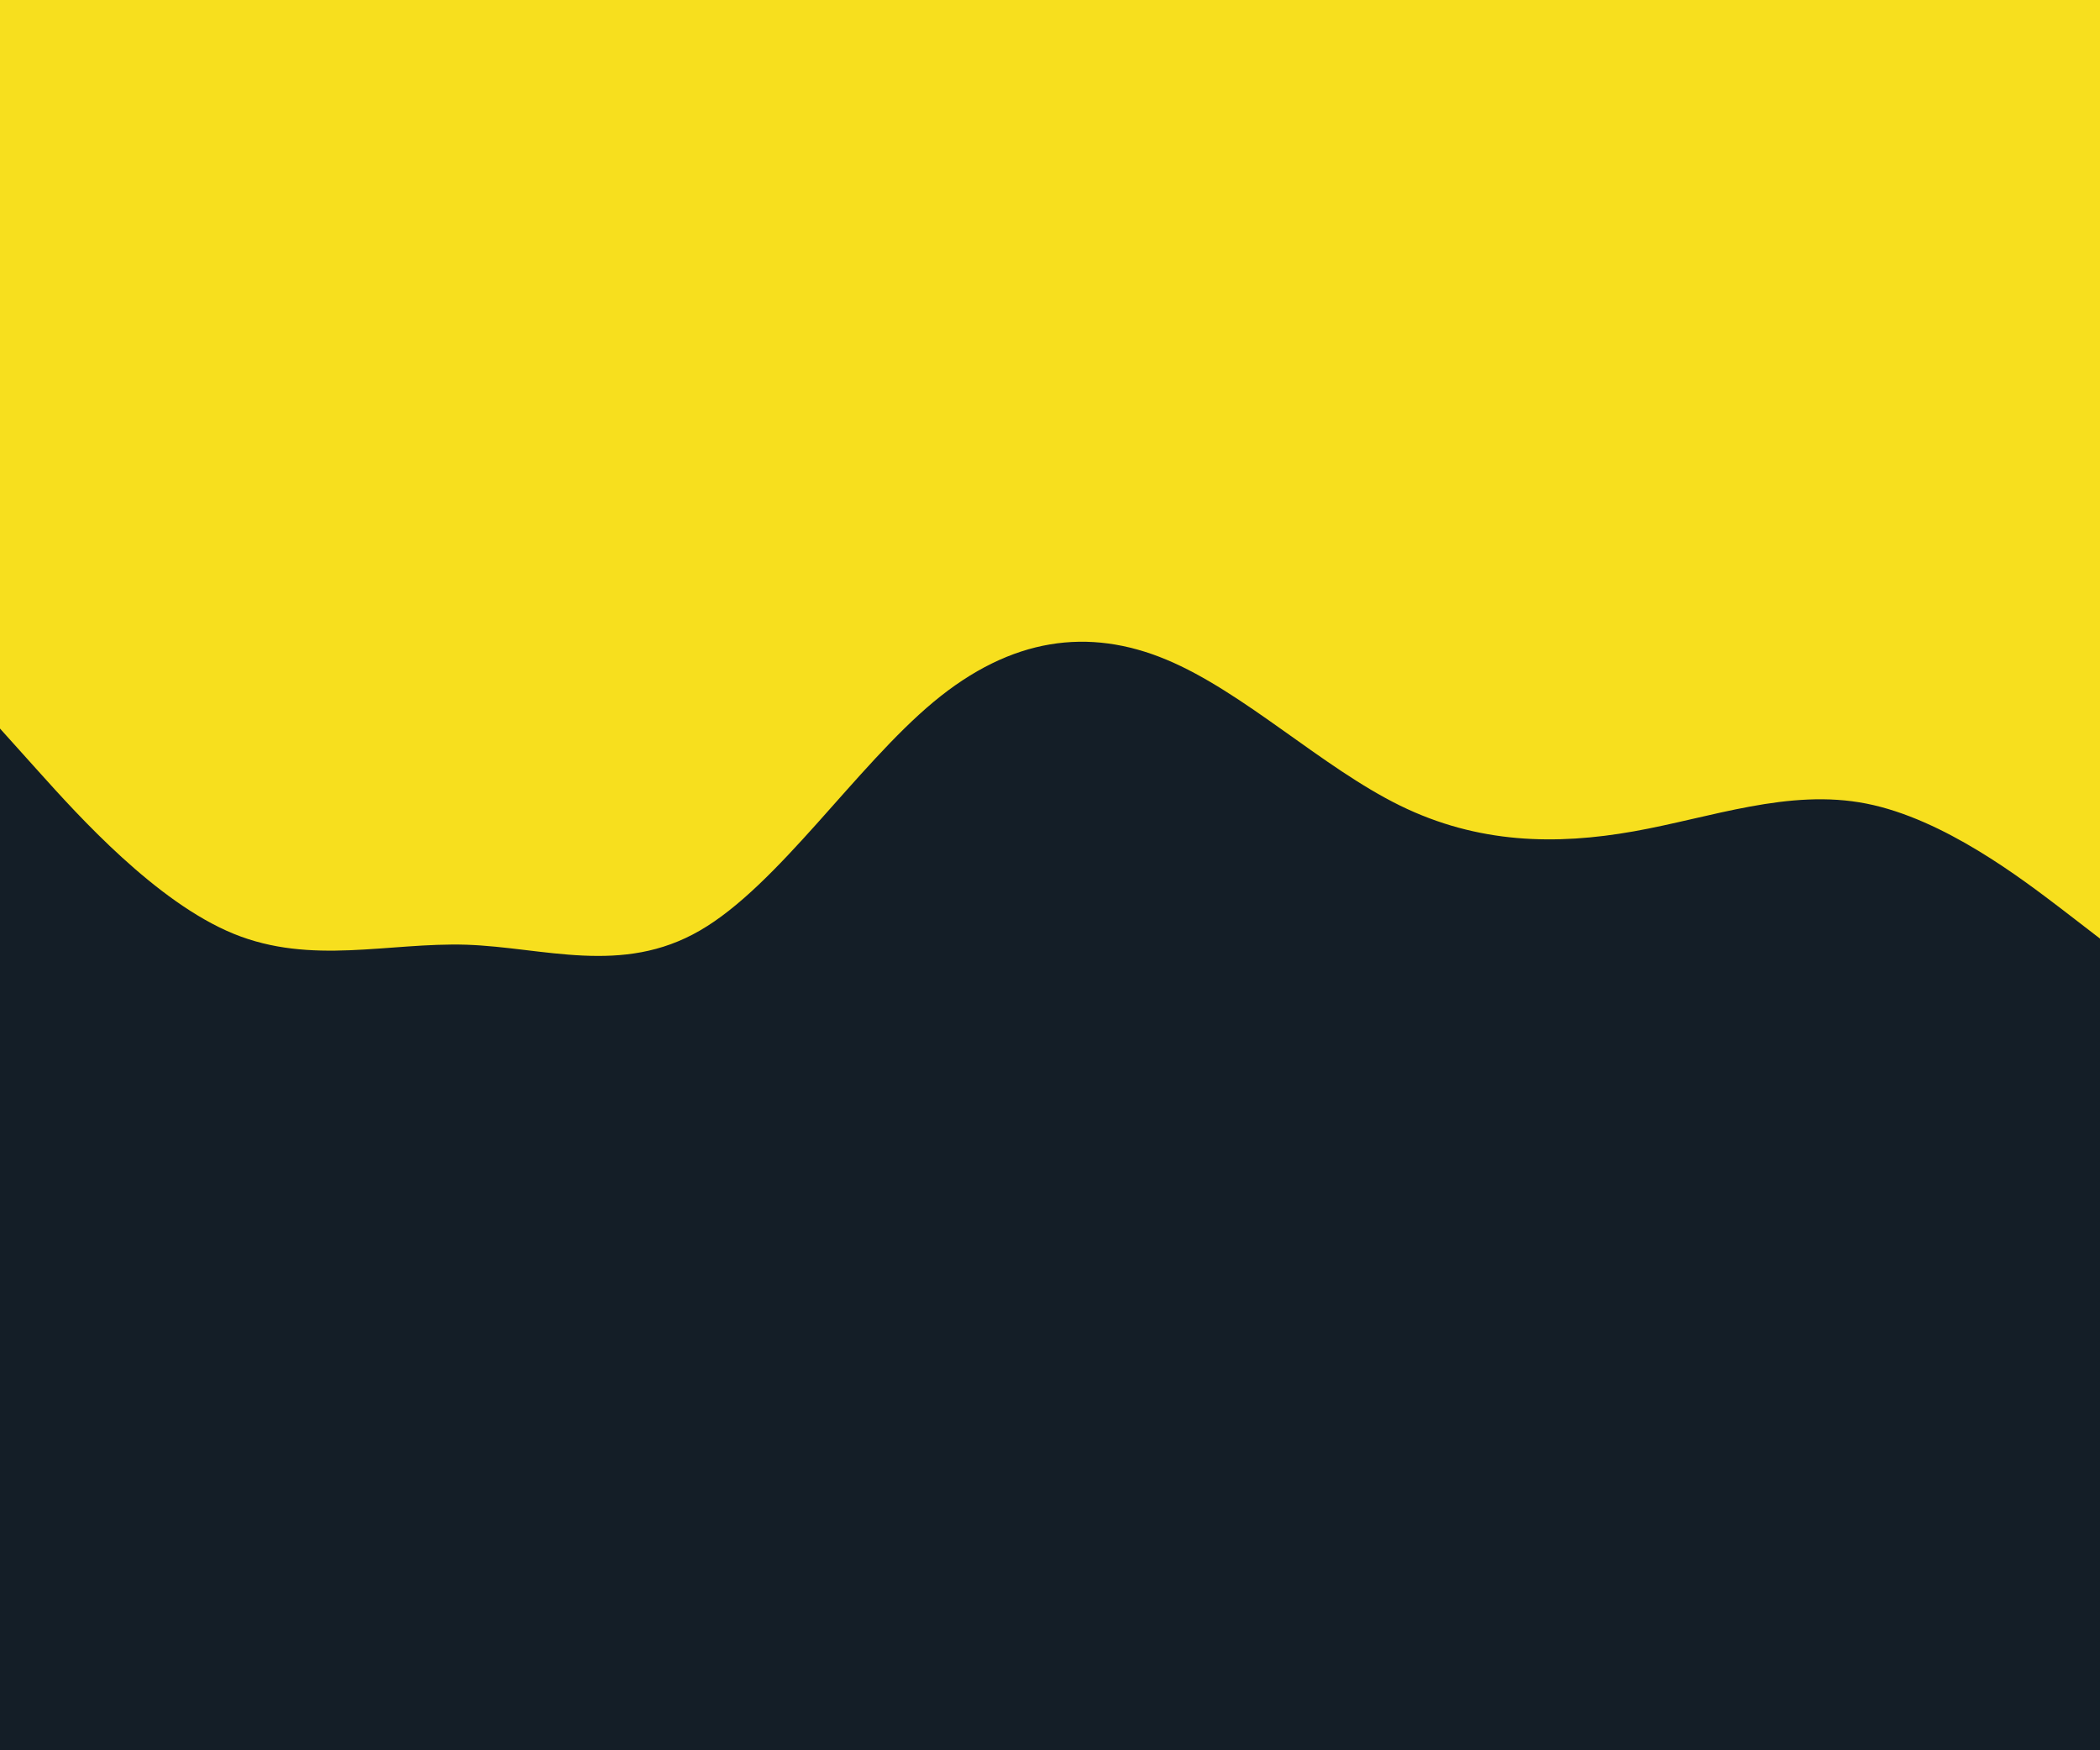 <svg id="visual" viewBox="0 0 960 800" width="960" height="800" xmlns="http://www.w3.org/2000/svg" xmlns:xlink="http://www.w3.org/1999/xlink" version="1.1"><rect x="0" y="0" width="960" height="800" fill="#141E27"></rect><path d="M0 333L17.8 352.8C35.7 372.7 71.3 412.3 106.8 426.8C142.3 441.3 177.7 430.7 213.2 431.8C248.7 433 284.3 446 320 425.3C355.7 404.7 391.3 350.3 426.8 320.8C462.3 291.3 497.7 286.7 533.2 301.5C568.7 316.3 604.3 350.7 640 368.2C675.7 385.7 711.3 386.3 746.8 380C782.3 373.7 817.7 360.3 853.2 367.3C888.7 374.3 924.3 401.7 942.2 415.3L960 429L960 0L942.2 0C924.3 0 888.7 0 853.2 0C817.7 0 782.3 0 746.8 0C711.3 0 675.7 0 640 0C604.3 0 568.7 0 533.2 0C497.7 0 462.3 0 426.8 0C391.3 0 355.7 0 320 0C284.3 0 248.7 0 213.2 0C177.7 0 142.3 0 106.8 0C71.3 0 35.7 0 17.8 0L0 0Z" fill="#f7df1e" stroke-linecap="round" stroke-linejoin="miter"></path></svg>